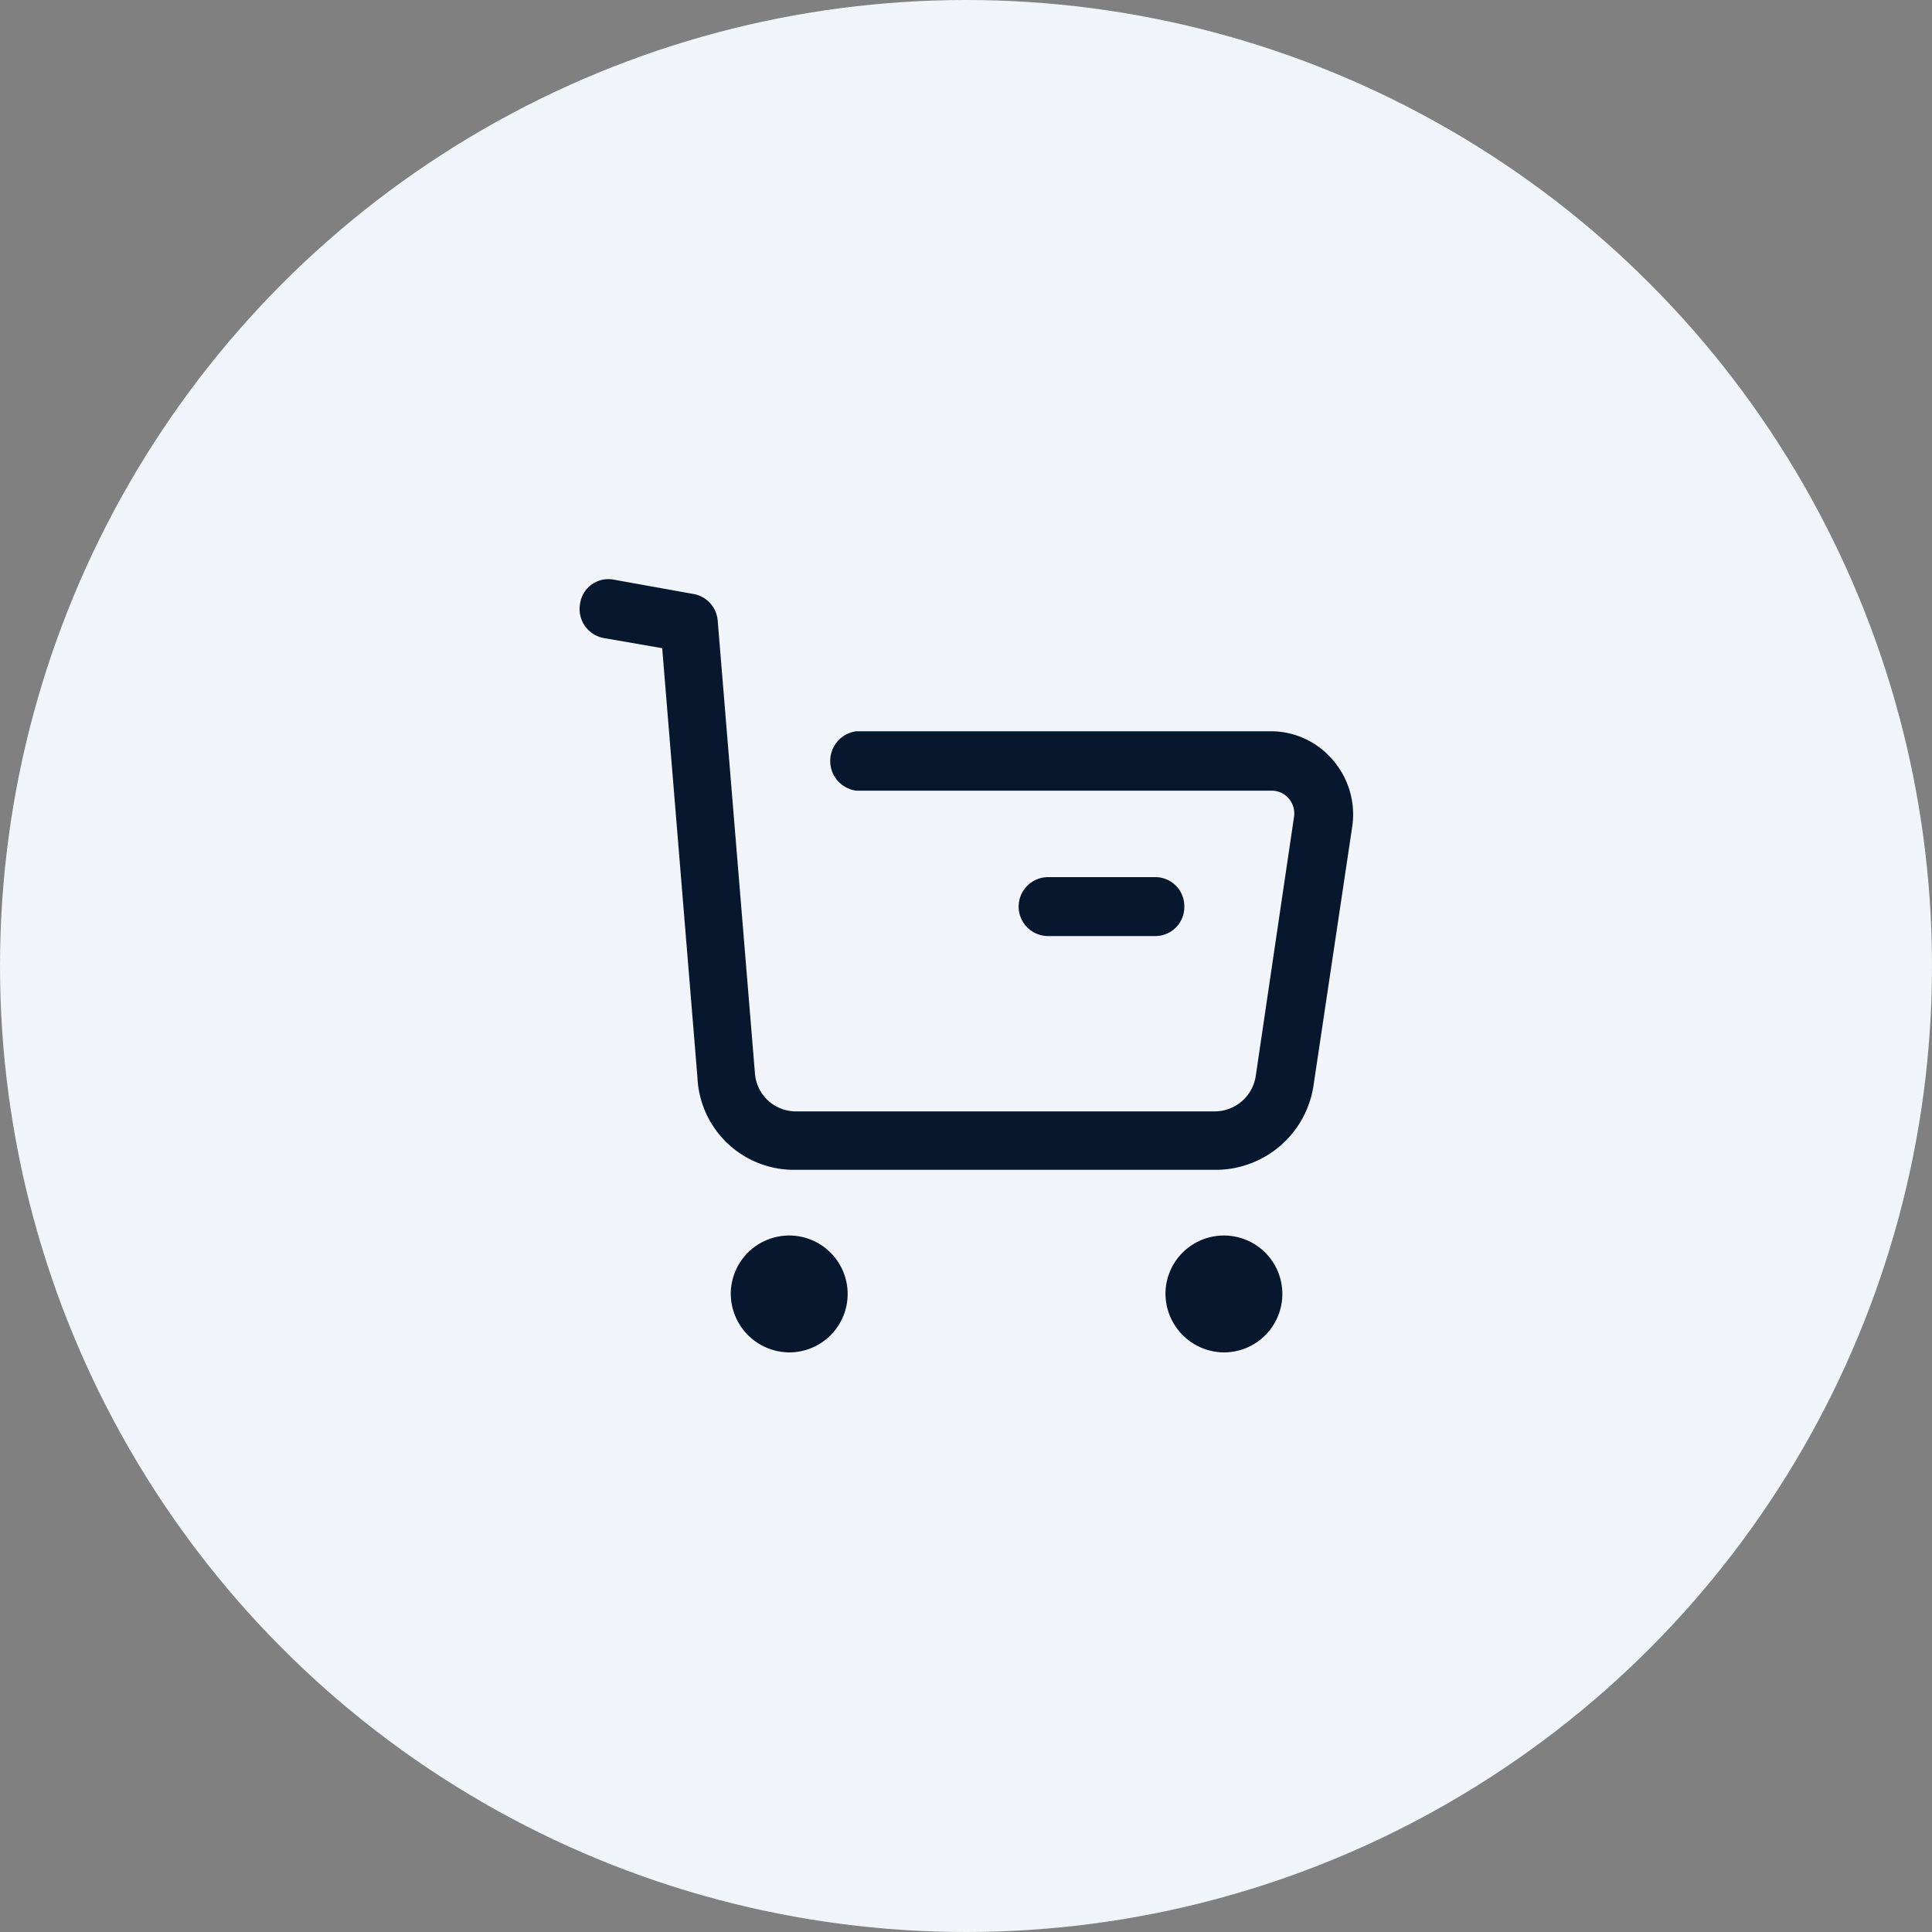 <svg xmlns="http://www.w3.org/2000/svg" viewBox="0 0 40 40"><rect x="0" y="0" width="40" height="40" fill="#808080" stroke="none"/><defs><style>.cls-1{fill:#f1f4f8;}.cls-2{fill:#07172e;}</style></defs><g id="Слой_2" data-name="Слой 2"><g id="Слой_1-2" data-name="Слой 1"><circle class="cls-1" cx="20" cy="20" r="20"/><path class="cls-2" d="M27.59,15.73a1.68,1.68,0,0,0-1.26-.59h-8.6a.62.62,0,0,0,0,1.23h8.6a.46.46,0,0,1,.35.16.47.47,0,0,1,.11.39L26,22.27a.86.86,0,0,1-.84.74H16.47a.85.85,0,0,1-.84-.79l-.77-9.36a.61.61,0,0,0-.49-.56L12.7,12a.59.59,0,0,0-.69.5.61.61,0,0,0,.49.71l1.21.21.73,8.89a2,2,0,0,0,2,1.91H25.2a2.05,2.05,0,0,0,2-1.78L28,17.09A1.72,1.72,0,0,0,27.59,15.73Z"/><path class="cls-2" d="M15.13,26.76A1.21,1.21,0,1,1,16.34,28,1.22,1.22,0,0,1,15.13,26.76Z"/><path class="cls-2" d="M24.13,26.76A1.21,1.21,0,1,1,25.34,28,1.22,1.22,0,0,1,24.13,26.76Z"/><path class="cls-2" d="M24.52,18.77a.6.6,0,0,1-.6.61H21.7a.61.61,0,0,1,0-1.22h2.22A.6.6,0,0,1,24.52,18.77Z"/></g></g></svg>
